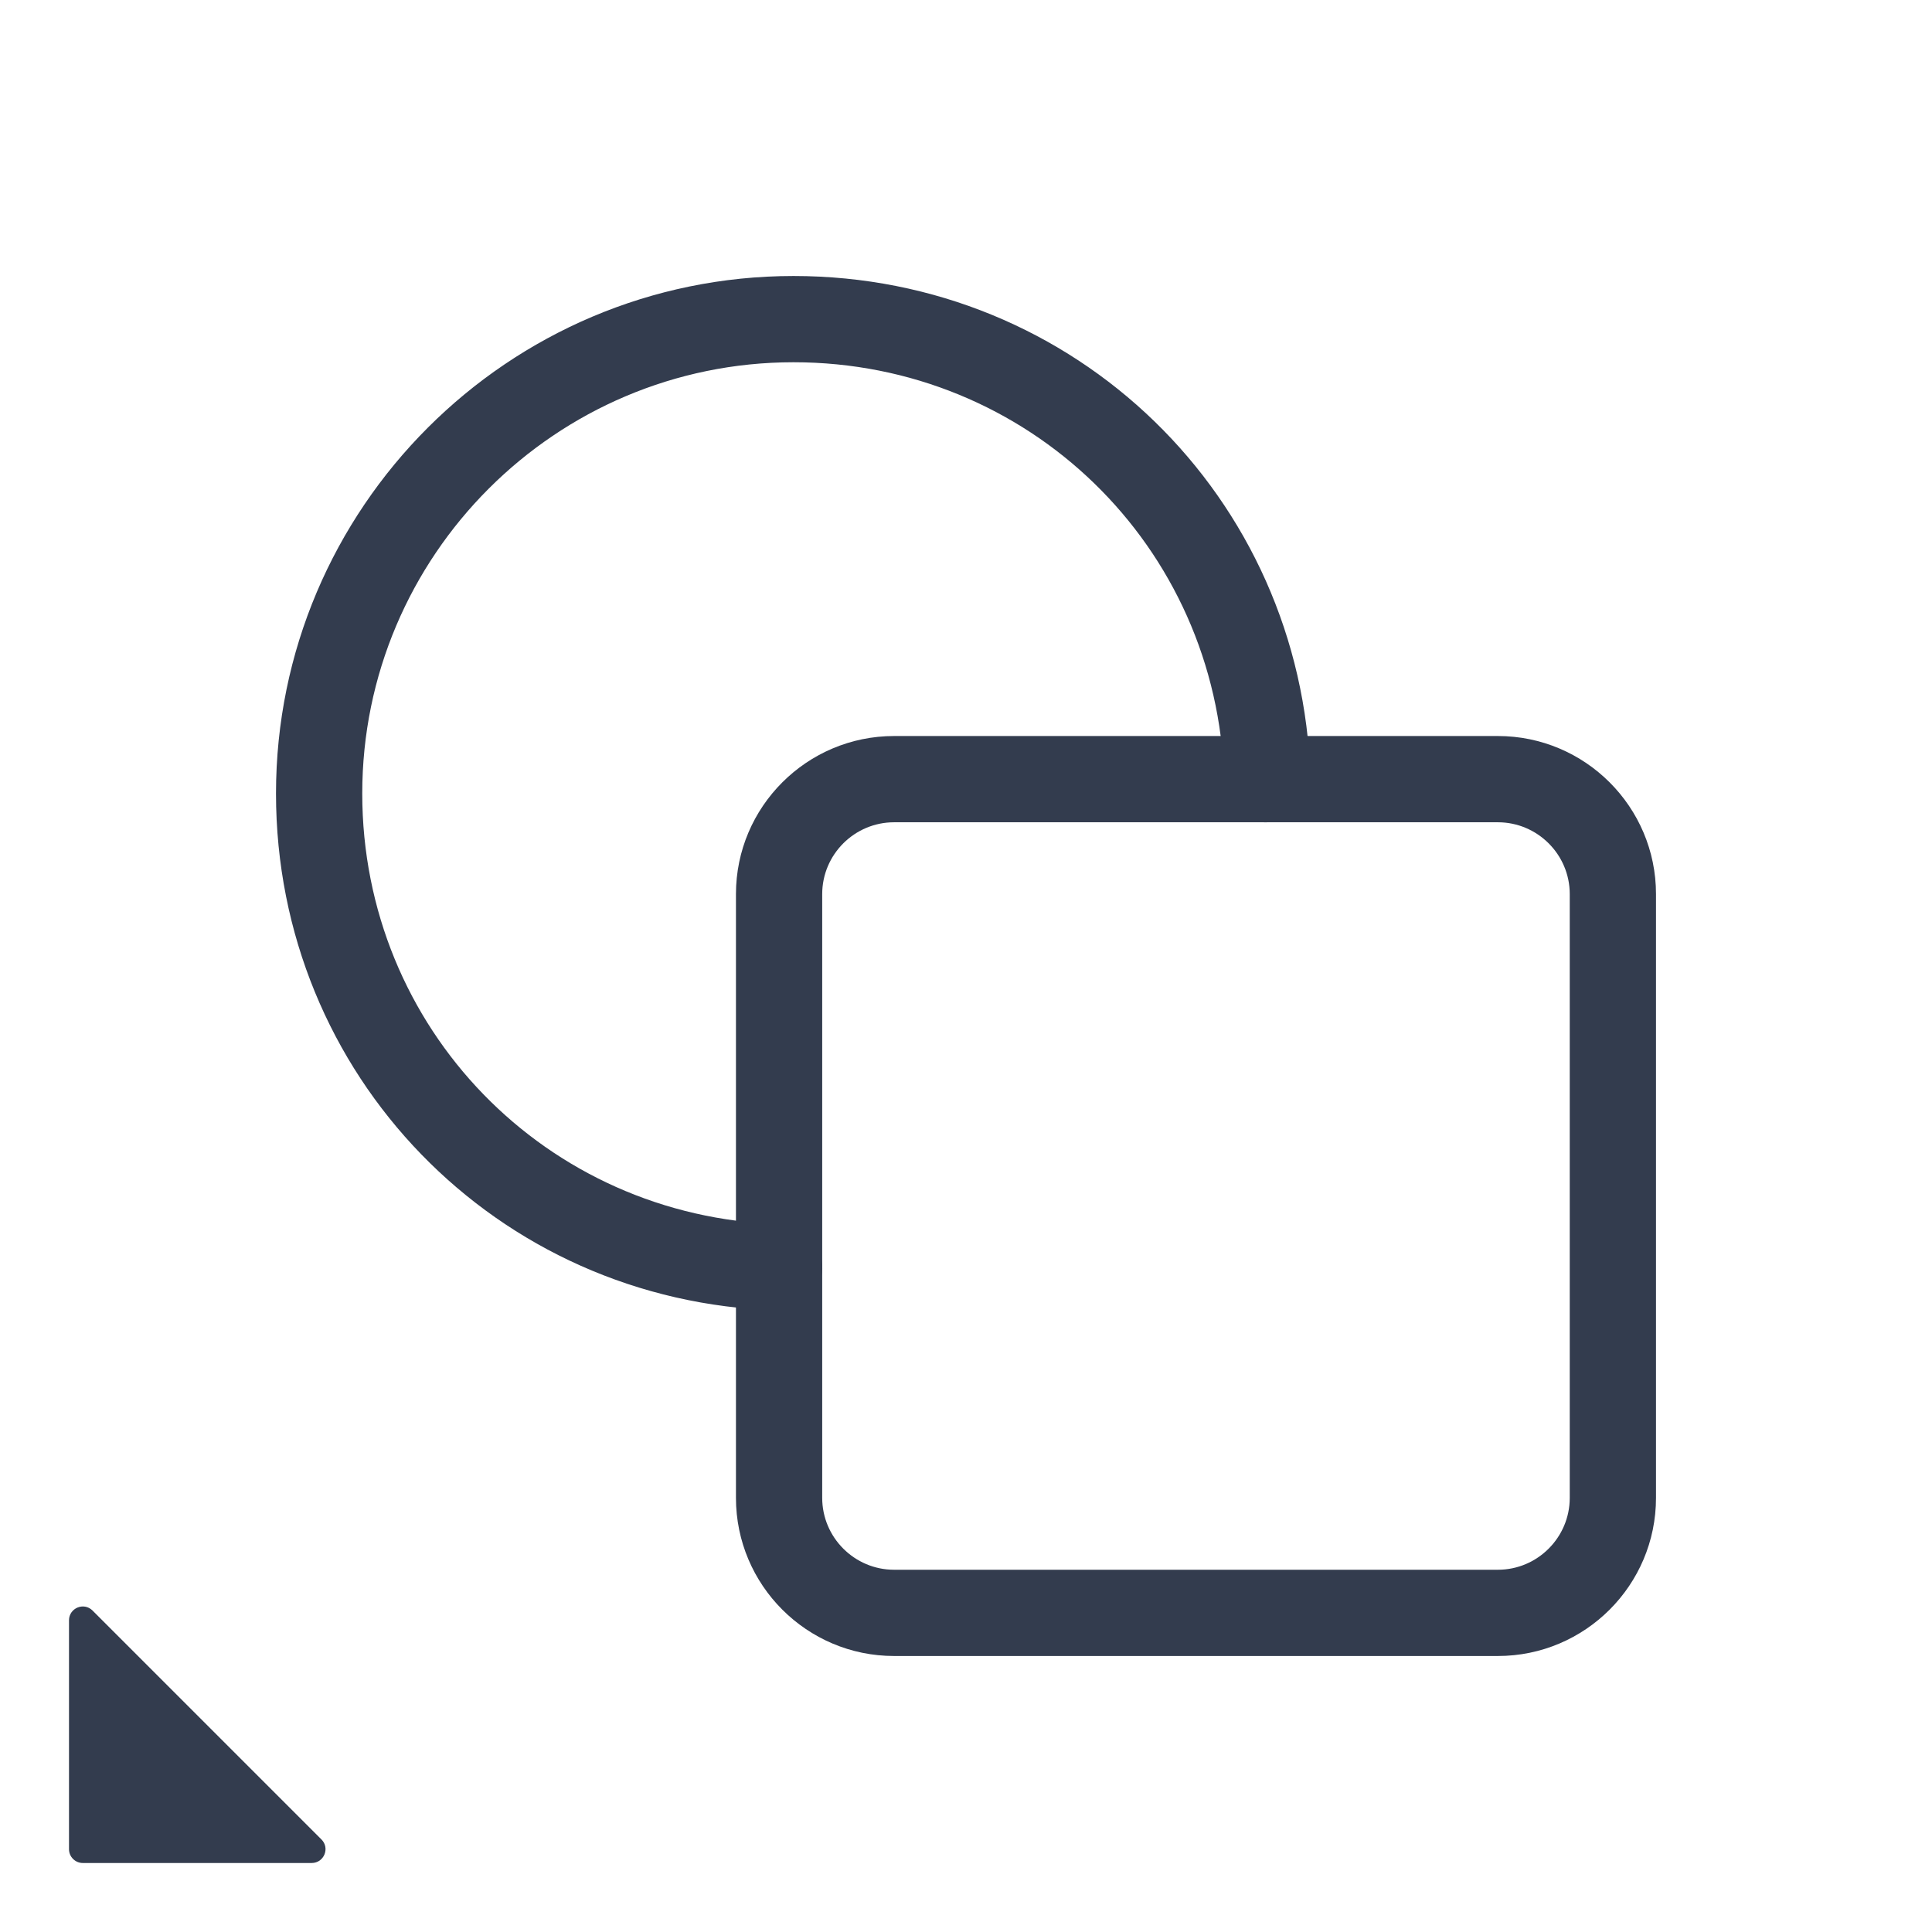 <svg width="28" height="28" viewBox="0 0 28 28" fill="none" xmlns="http://www.w3.org/2000/svg">
<path d="M21.708 24H12.958C11.694 24 10.666 22.973 10.666 21.708V12.958C10.666 11.694 11.694 10.667 12.958 10.667H21.708C22.972 10.667 24 11.694 24 12.958V21.708C24 22.973 22.972 24 21.708 24ZM12.958 11.917C12.384 11.917 11.916 12.384 11.916 12.958V21.708C11.916 22.282 12.384 22.75 12.958 22.75H21.708C22.282 22.75 22.75 22.282 22.75 21.708V12.958C22.75 12.384 22.282 11.917 21.708 11.917H12.958Z" fill="#333C4E"/>
<path d="M11.292 18.991C11.286 18.991 11.279 18.991 11.274 18.991C7.195 18.872 4 15.581 4 11.5C4 7.365 7.364 4 11.5 4C15.582 4 18.872 7.195 18.992 11.273C19.002 11.618 18.73 11.906 18.384 11.916C18.052 11.943 17.751 11.654 17.742 11.309C17.642 7.911 14.901 5.25 11.5 5.25C8.053 5.25 5.25 8.053 5.25 11.5C5.25 14.901 7.912 17.642 11.309 17.742C11.654 17.752 11.926 18.04 11.917 18.385C11.906 18.724 11.628 18.991 11.292 18.991Z" fill="#333C4E"/>
<path d="M1 26.8V23.483C1 23.305 1.215 23.215 1.341 23.341L4.659 26.659C4.785 26.785 4.695 27 4.517 27H1.2C1.09 27 1 26.91 1 26.8Z" fill="#333C4E"/>
</svg>
